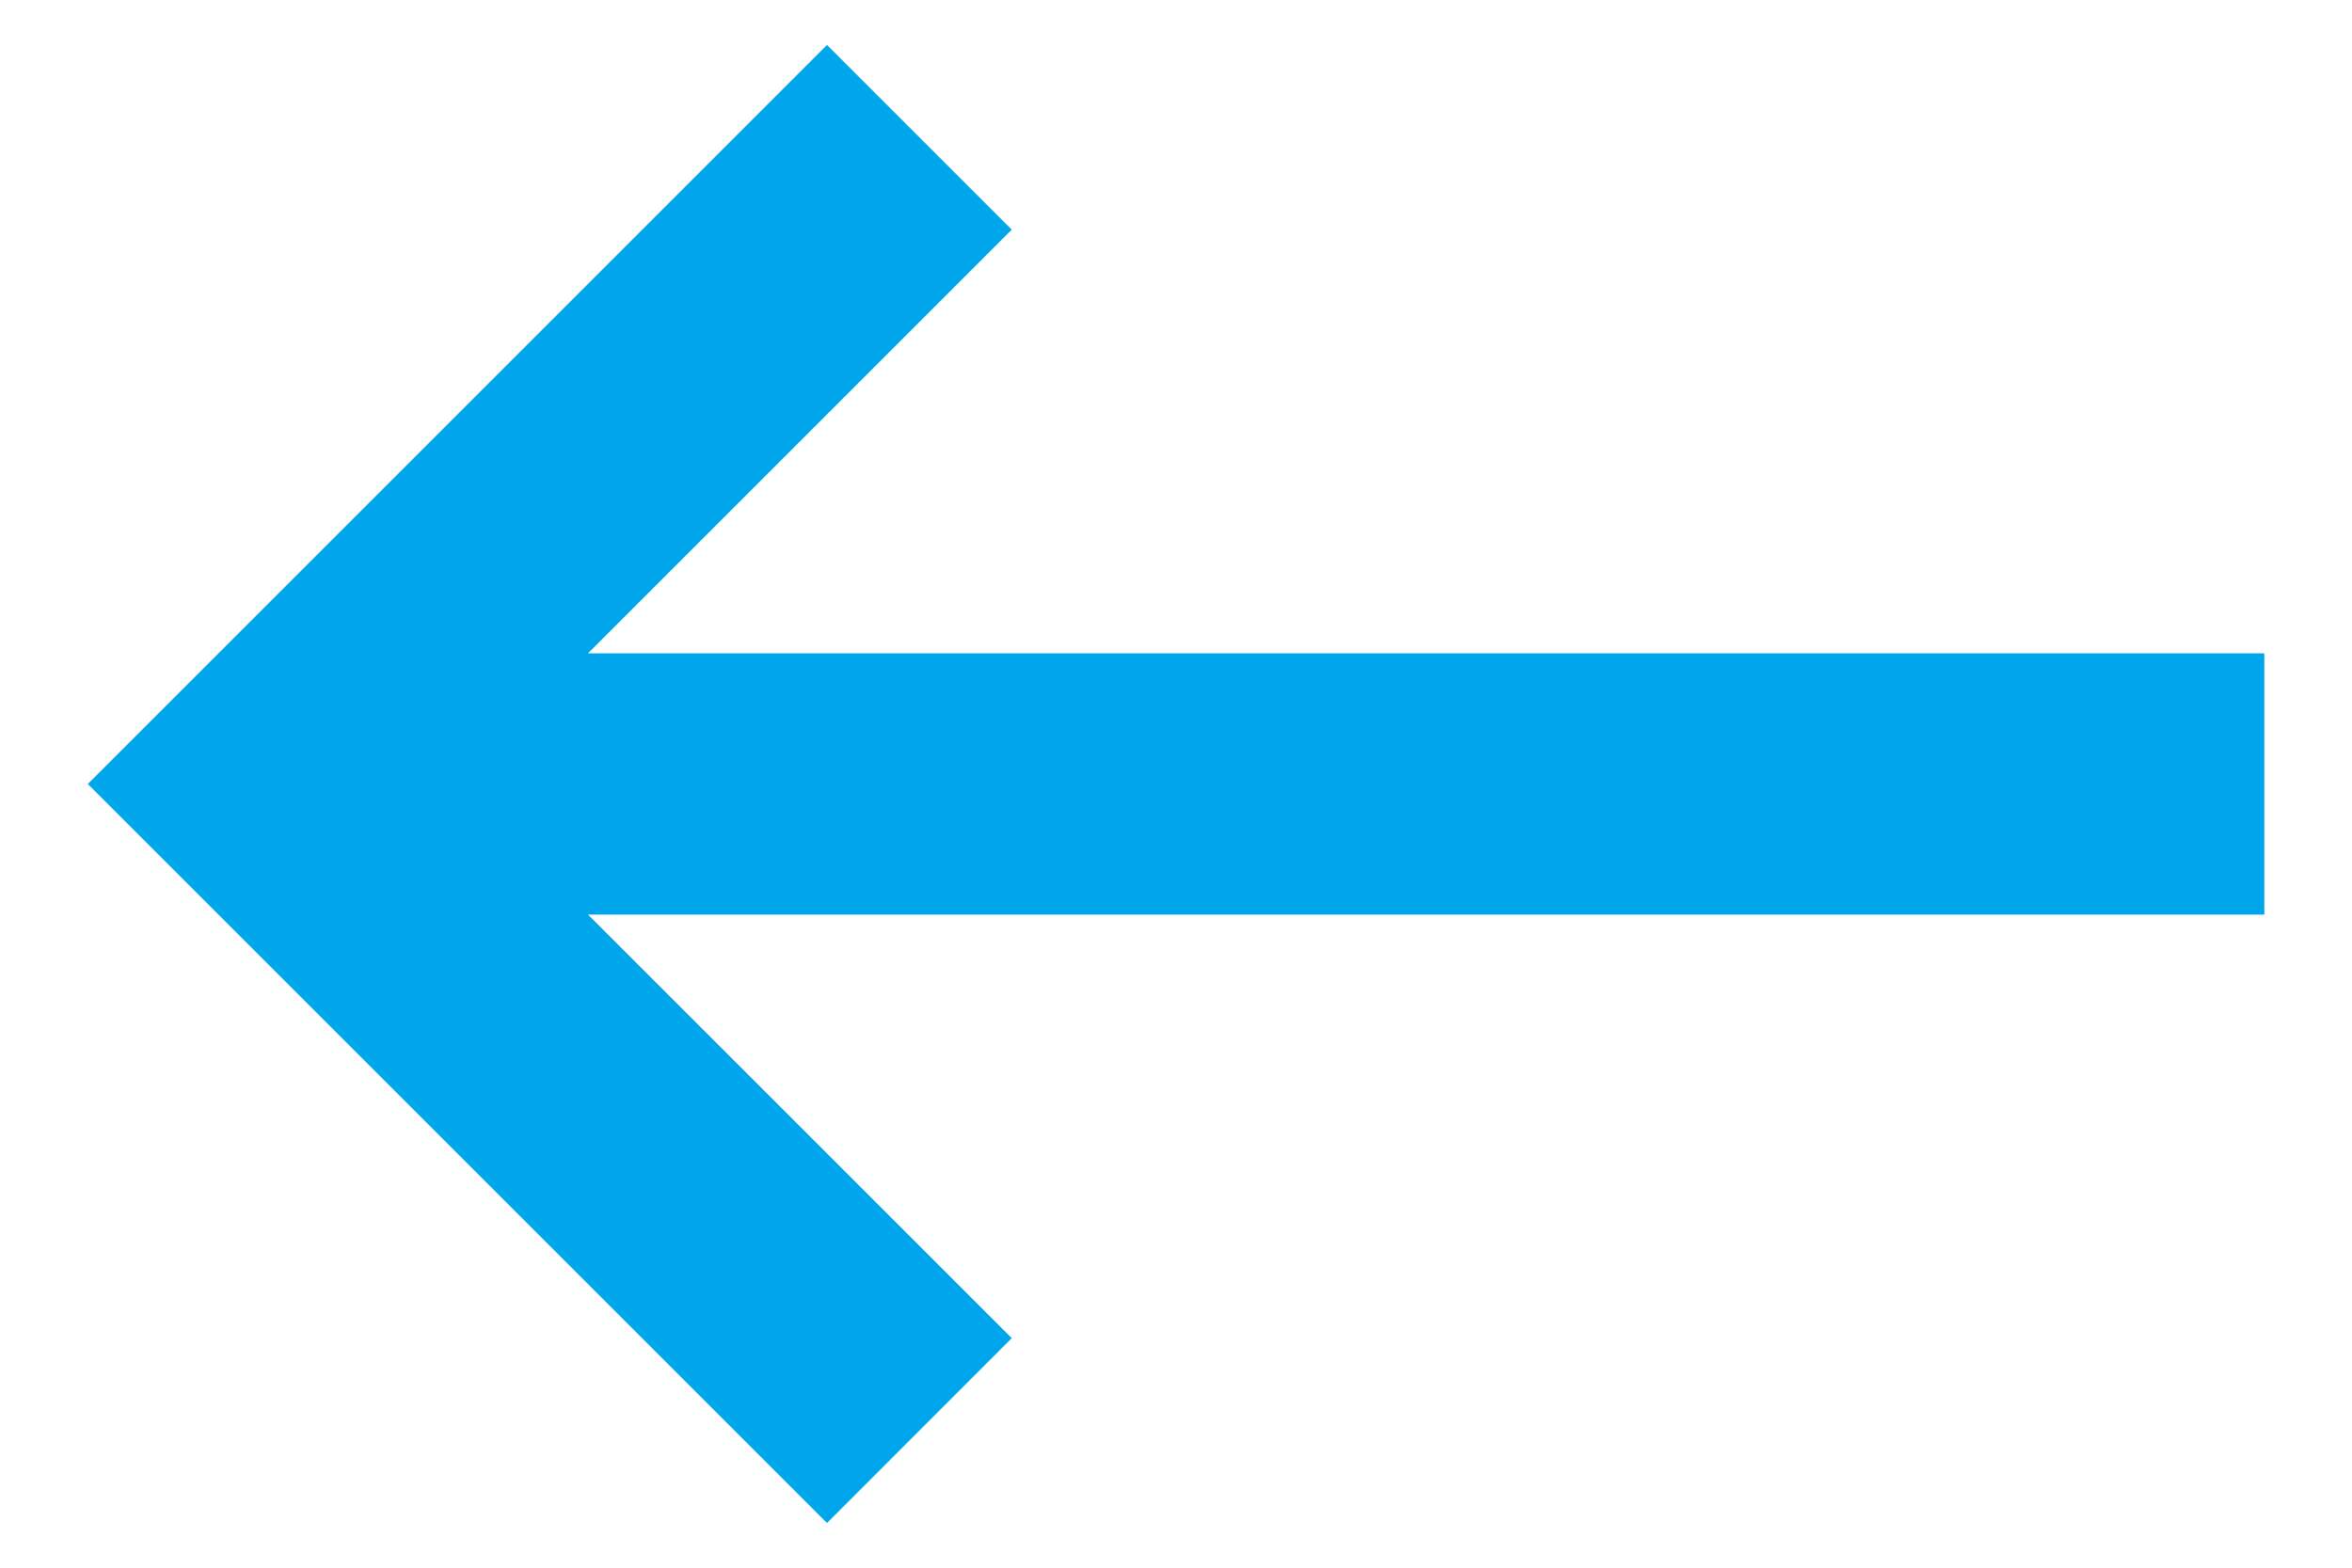 <svg width="18" height="12" viewBox="0 0 18 12" fill="none" xmlns="http://www.w3.org/2000/svg">
<path fill-rule="evenodd" clip-rule="evenodd" d="M17.329 5.001V7.001H4.5L7.743 10.243L6.329 11.658L0.672 6.001L6.329 0.344L7.743 1.758L4.5 5.001H17.329Z" fill="#00A6EC"/>
</svg>
